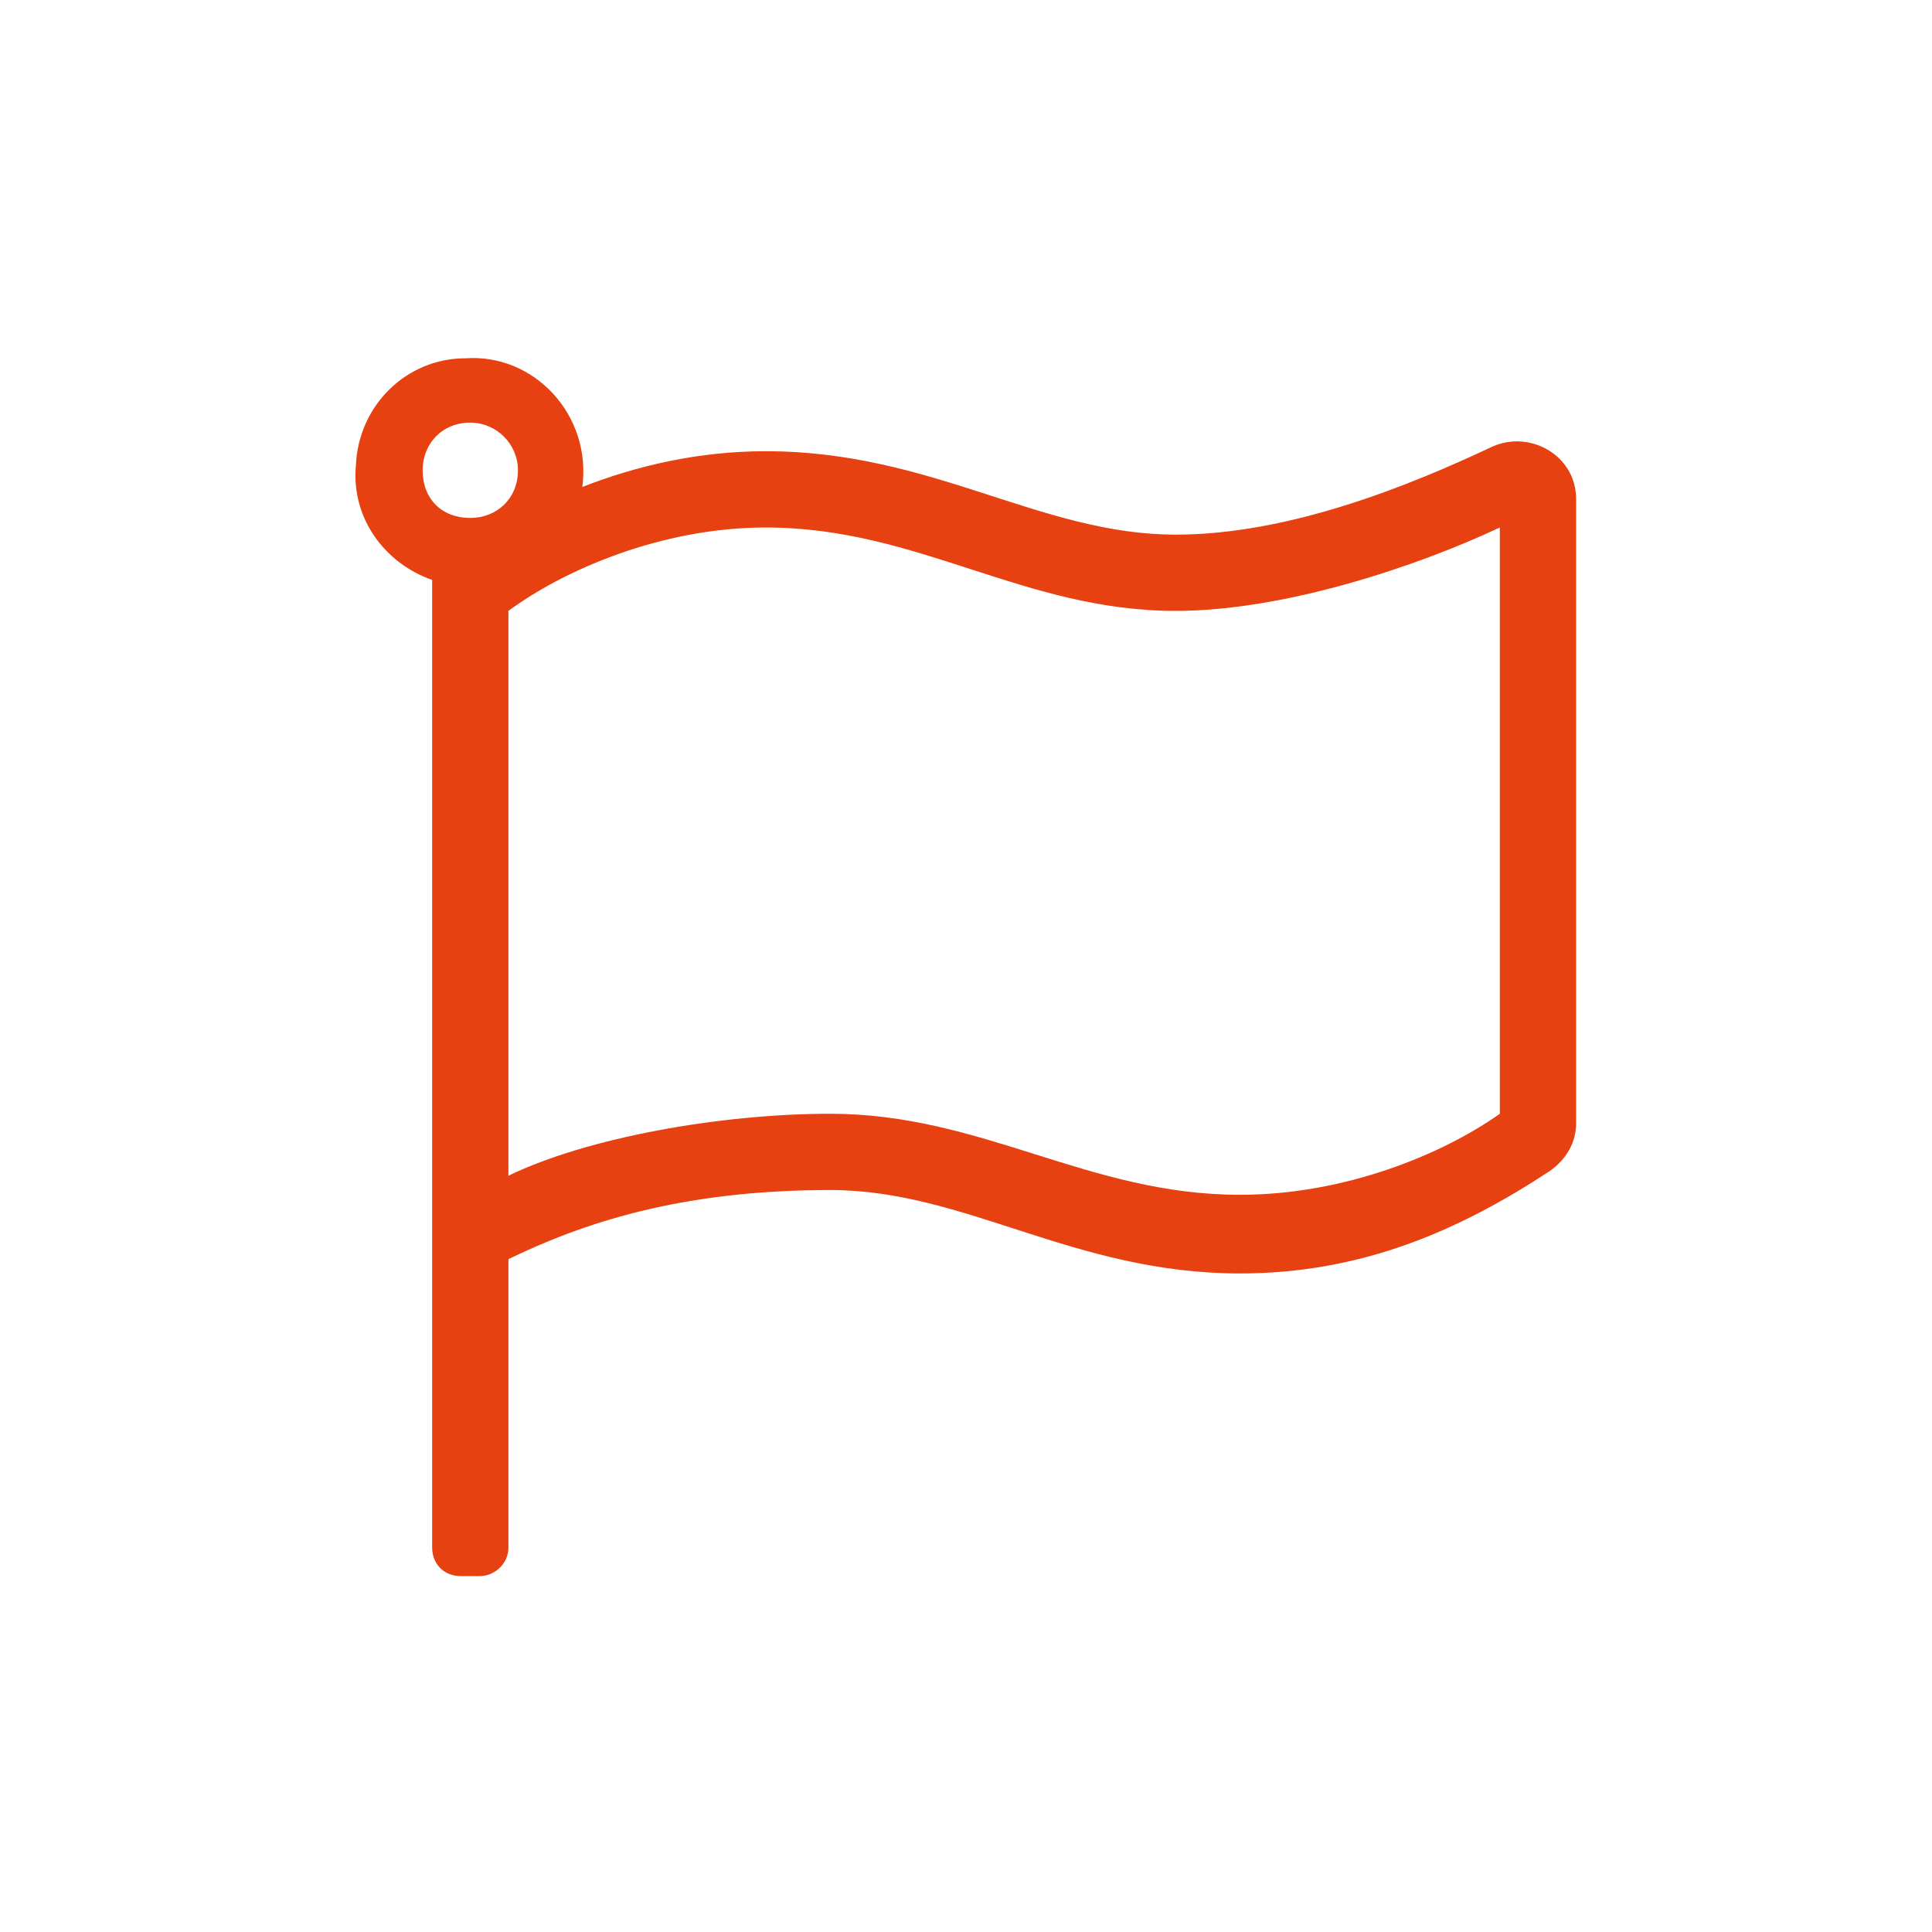<svg width="152" height="152" viewBox="0 0 152 152" fill="none" xmlns="http://www.w3.org/2000/svg">
<rect width="152" height="152" fill="white"/>
<path d="M92.5 42.062C81.812 42.062 73.375 35.5 60.25 35.5C55 35.5 50.125 36.625 45.812 38.312C46.562 32.688 42.062 27.812 36.625 28.188C31.938 28.188 28.188 31.938 28 36.625C27.625 40.75 30.25 44.312 34 45.625V121.75C34 123.062 34.938 124 36.25 124H37.75C38.875 124 40 123.062 40 121.75V99.062C45.812 96.25 53.5 93.625 65.312 93.625C76 93.625 84.438 100.188 97.562 100.188C107.125 100.188 114.812 96.812 121.938 92.125C123.25 91.188 124 89.875 124 88.375V39.25C124 35.875 120.438 33.812 117.438 35.125C110.688 38.312 101.312 42.062 92.5 42.062ZM37 33.25C39.062 33.25 40.75 34.938 40.75 37C40.75 39.25 39.062 40.75 37 40.75C34.75 40.75 33.25 39.25 33.25 37C33.25 34.938 34.75 33.25 37 33.25ZM118 87.625C113.5 90.812 105.812 94 97.562 94C85.562 94 77.312 87.625 65.312 87.625C56.688 87.625 46.188 89.5 40 92.5V48.062C44.312 44.875 52 41.5 60.25 41.5C72.25 41.5 80.5 48.062 92.5 48.062C101.125 48.062 111.625 44.5 118 41.5V87.625Z" fill="#E74011"/>
</svg>
